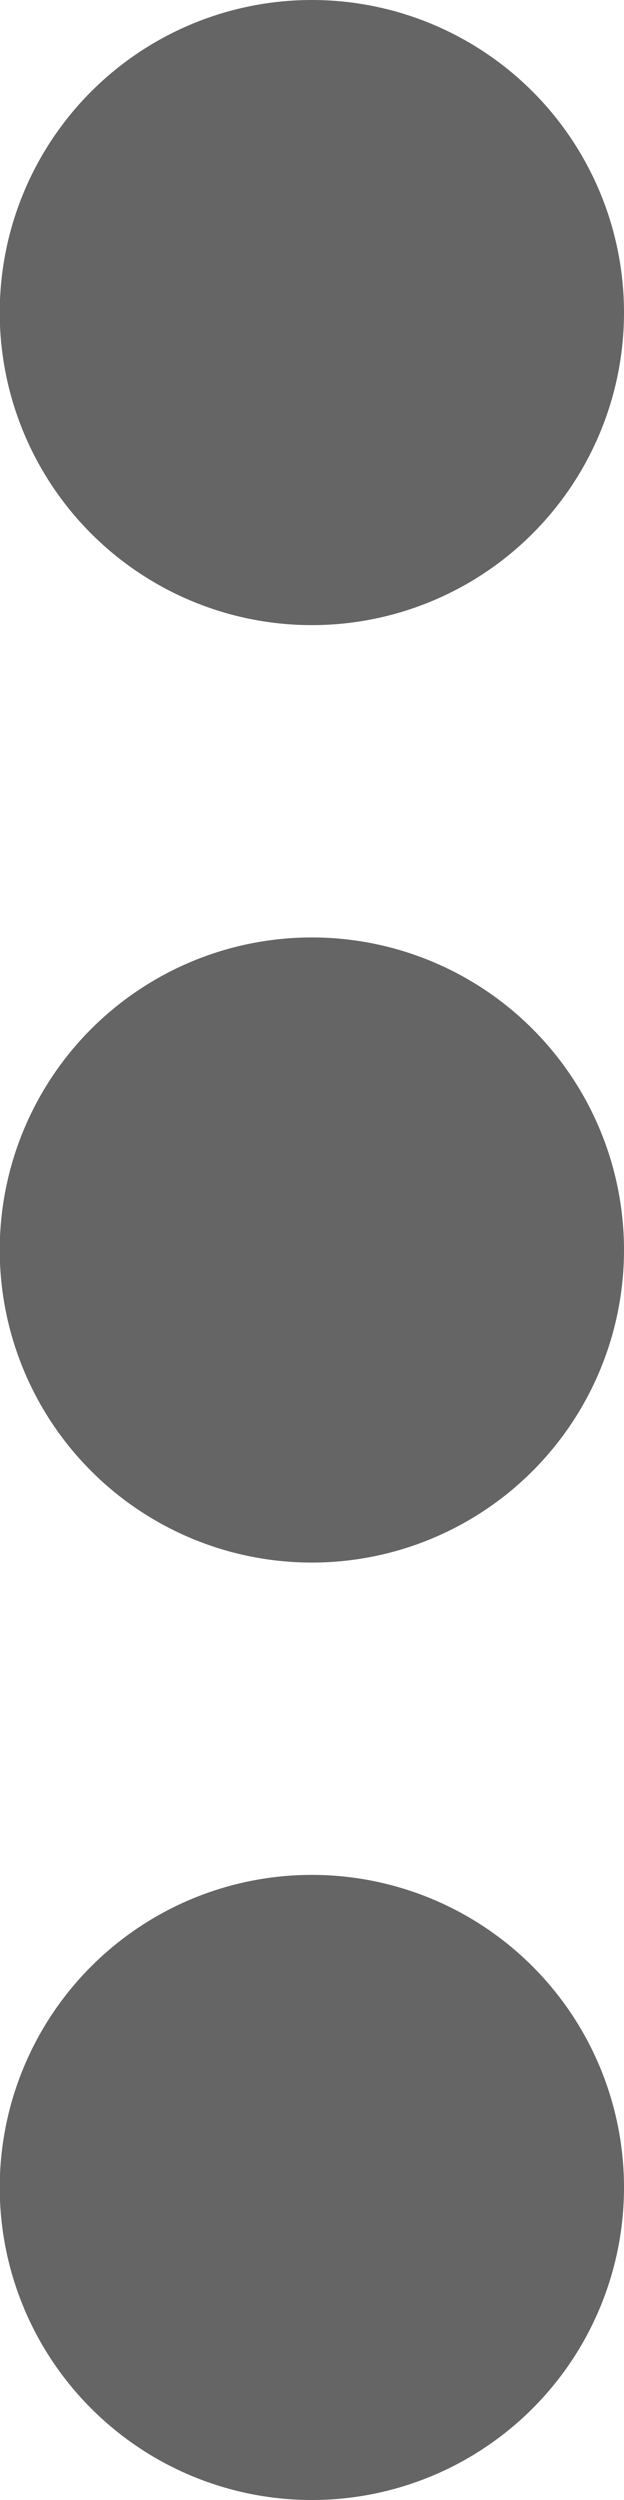 <svg id="ellipsis" xmlns="http://www.w3.org/2000/svg" width="2.417" height="9.67" viewBox="0 0 2.417 9.67">
  <path id="Tracciato_74" data-name="Tracciato 74" d="M2.417,193.209A1.209,1.209,0,1,1,1.209,192,1.209,1.209,0,0,1,2.417,193.209Zm0,0" transform="translate(0 -188.374)" fill="#656565"/>
  <path id="Tracciato_75" data-name="Tracciato 75" d="M2.417,1.209A1.209,1.209,0,1,1,1.209,0,1.209,1.209,0,0,1,2.417,1.209Zm0,0" fill="#656565"/>
  <path id="Tracciato_76" data-name="Tracciato 76" d="M2.417,385.209A1.209,1.209,0,1,1,1.209,384,1.209,1.209,0,0,1,2.417,385.209Zm0,0" transform="translate(0 -376.748)" fill="#656565"/>
</svg>

